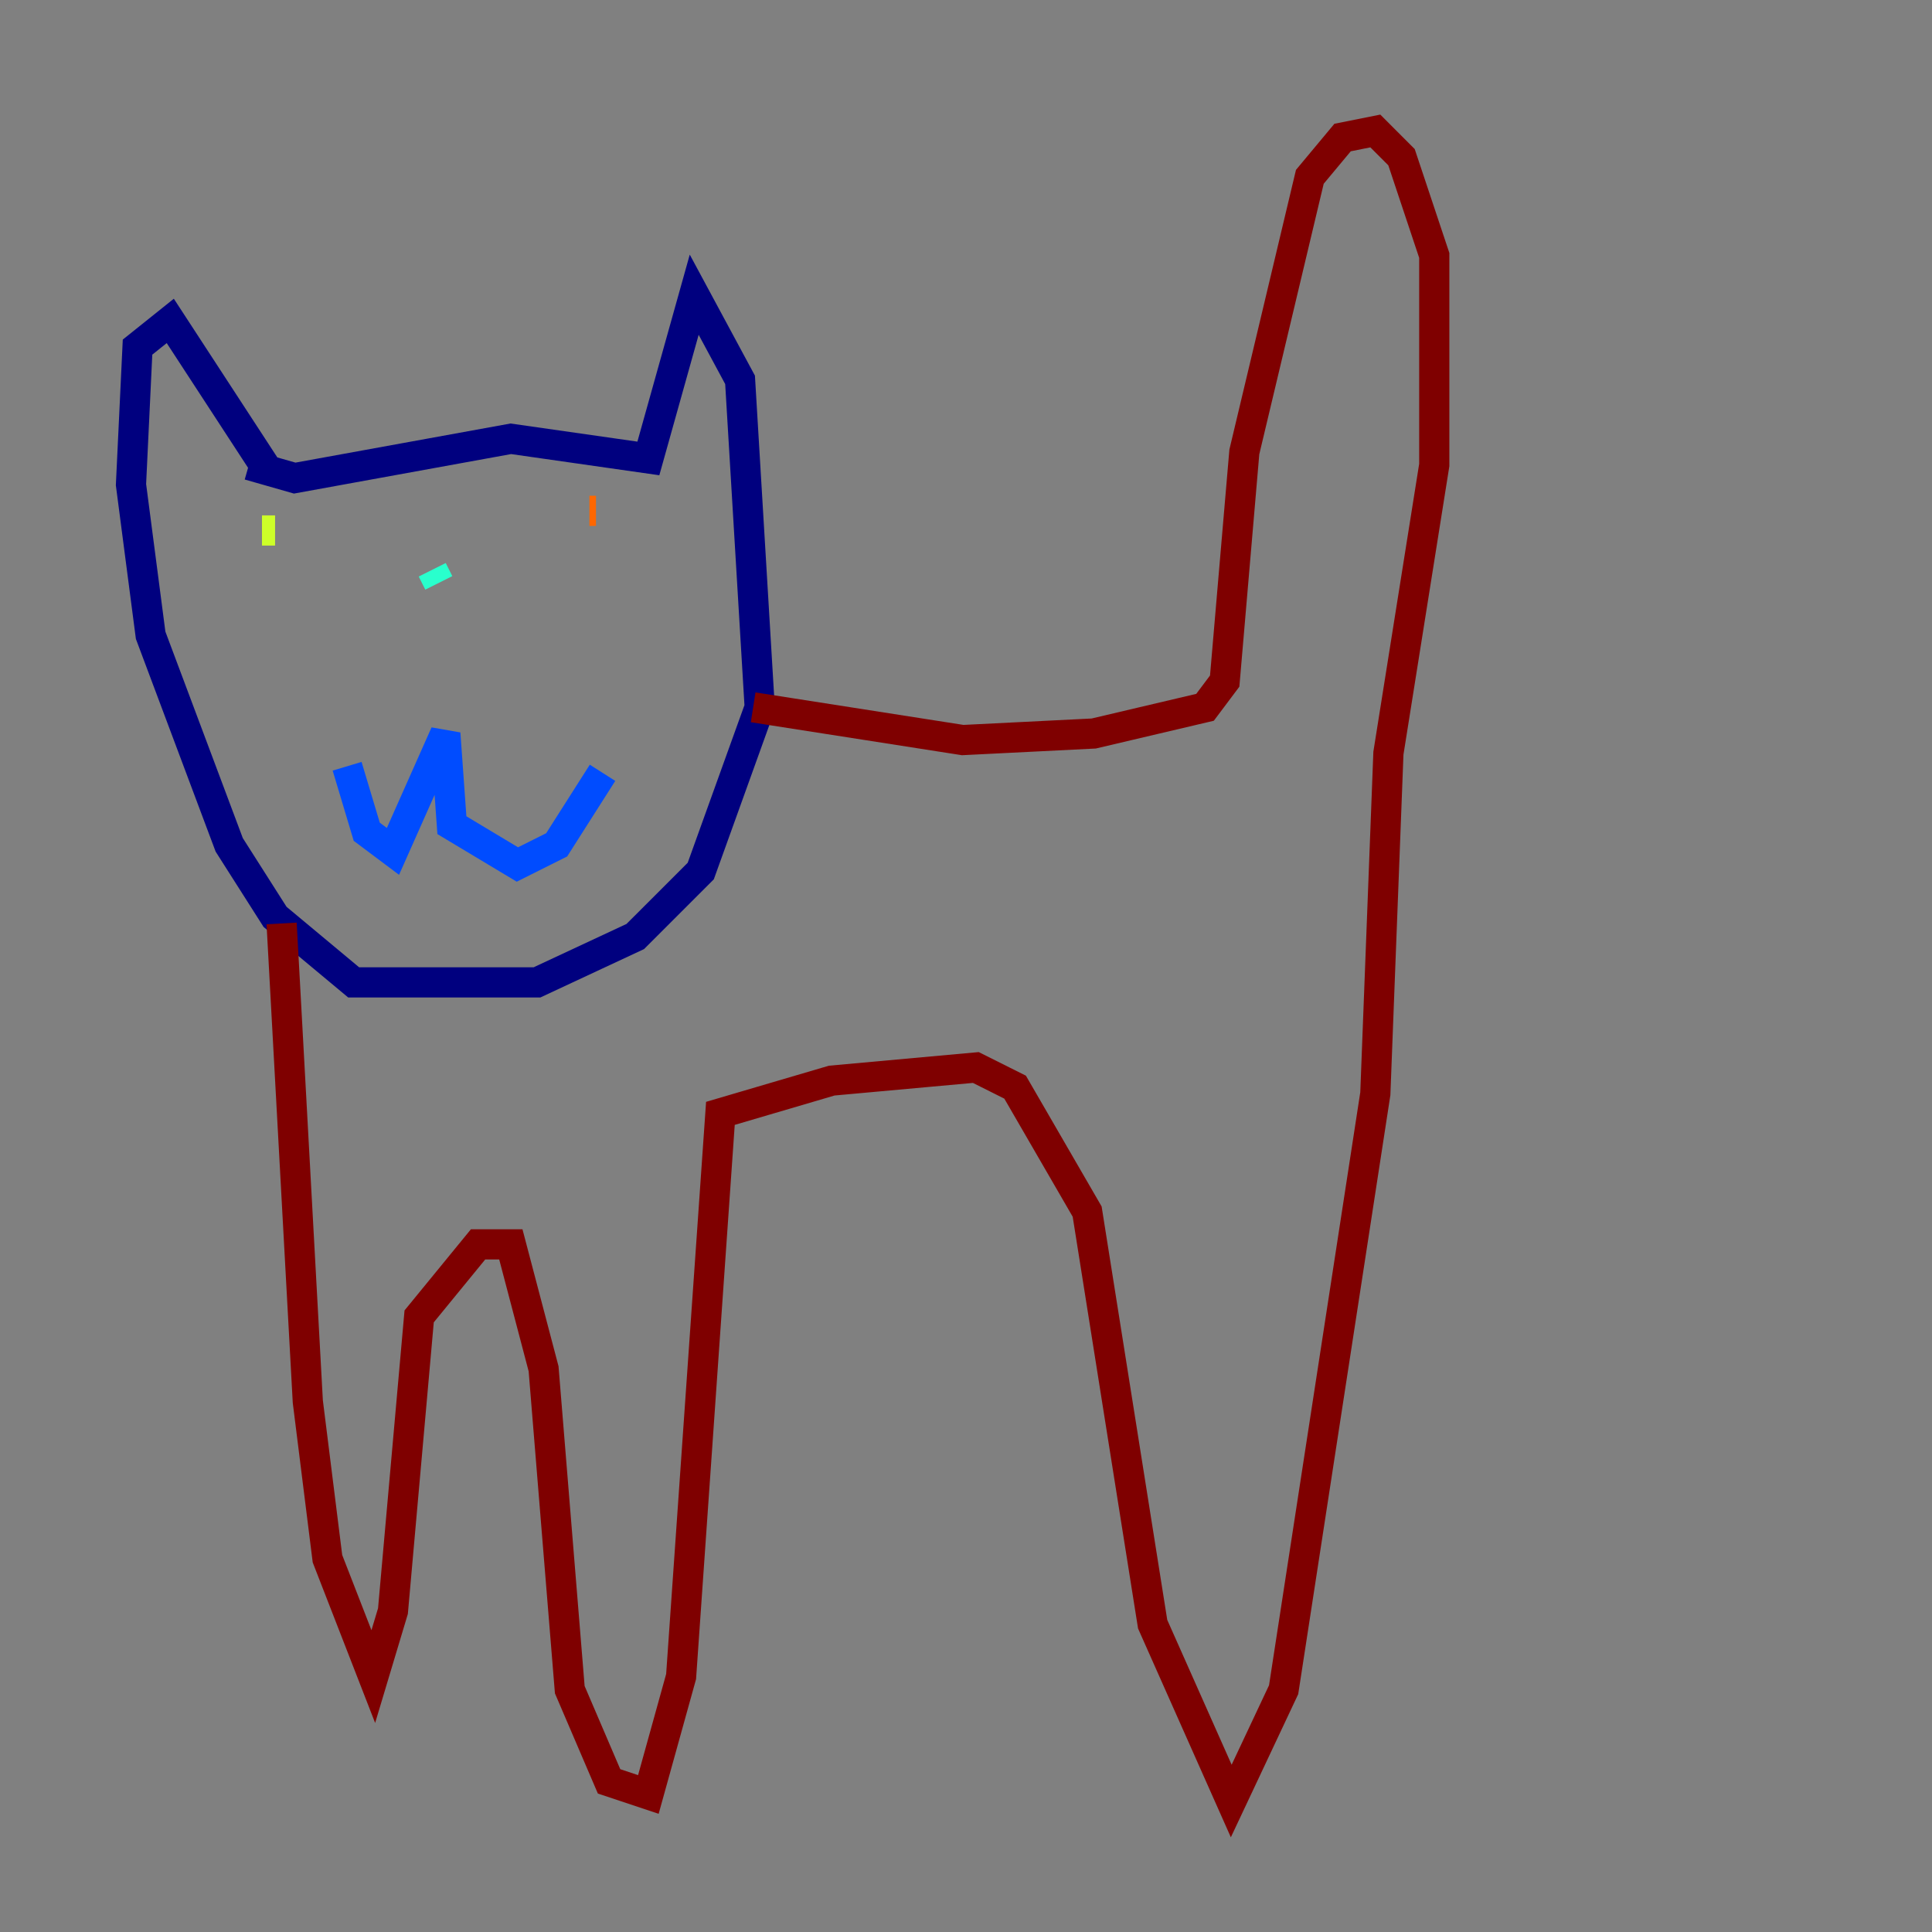 <?xml version="1.0" encoding="utf-8" ?>
<svg baseProfile="tiny" height="128" version="1.2" viewBox="0,0,128,128" width="128" xmlns="http://www.w3.org/2000/svg" xmlns:ev="http://www.w3.org/2001/xml-events" xmlns:xlink="http://www.w3.org/1999/xlink"><rect x="0" y="0" width="128" height="128" fill="#808080" stroke="none"/><defs /><polyline fill="none" points="16.488,30.807 19.525,31.675 33.844,29.071 42.956,30.373 45.993,19.525 49.031,25.166 50.332,46.861 46.427,57.709 42.088,62.047 35.58,65.085 23.43,65.085 18.224,60.746 15.186,55.973 9.98,42.088 8.678,32.108 9.112,22.997 11.281,21.261 17.79,31.241" stroke="#00007f" stroke-width="2" /><polyline fill="none" points="22.997,50.766 24.298,55.105 26.034,56.407 29.505,48.597 29.939,54.671 34.278,57.275 36.881,55.973 39.919,51.2" stroke="#004cff" stroke-width="2" /><polyline fill="none" points="28.637,37.749 29.071,38.617" stroke="#29ffcd" stroke-width="2" /><polyline fill="none" points="17.356,35.146 18.224,35.146" stroke="#cdff29" stroke-width="2" /><polyline fill="none" points="39.485,33.844 39.051,33.844" stroke="#ff6700" stroke-width="2" /><polyline fill="none" points="18.658,61.18 20.393,92.854 21.695,103.268 24.732,111.078 26.034,106.739 27.77,87.214 31.675,82.441 33.844,82.441 36.014,90.685 37.749,111.946 40.352,118.02 42.956,118.888 45.125,111.078 47.729,73.763 55.105,71.593 64.651,70.725 67.254,72.027 72.027,80.271 76.366,107.607 81.573,119.322 85.044,111.946 91.119,72.461 91.986,49.898 95.024,30.807 95.024,16.922 92.854,10.414 91.119,8.678 88.949,9.112 86.78,11.715 82.441,29.939 81.139,45.125 79.837,46.861 72.461,48.597 63.783,49.031 49.898,46.861" stroke="#7f0000" stroke-width="2" /></svg>